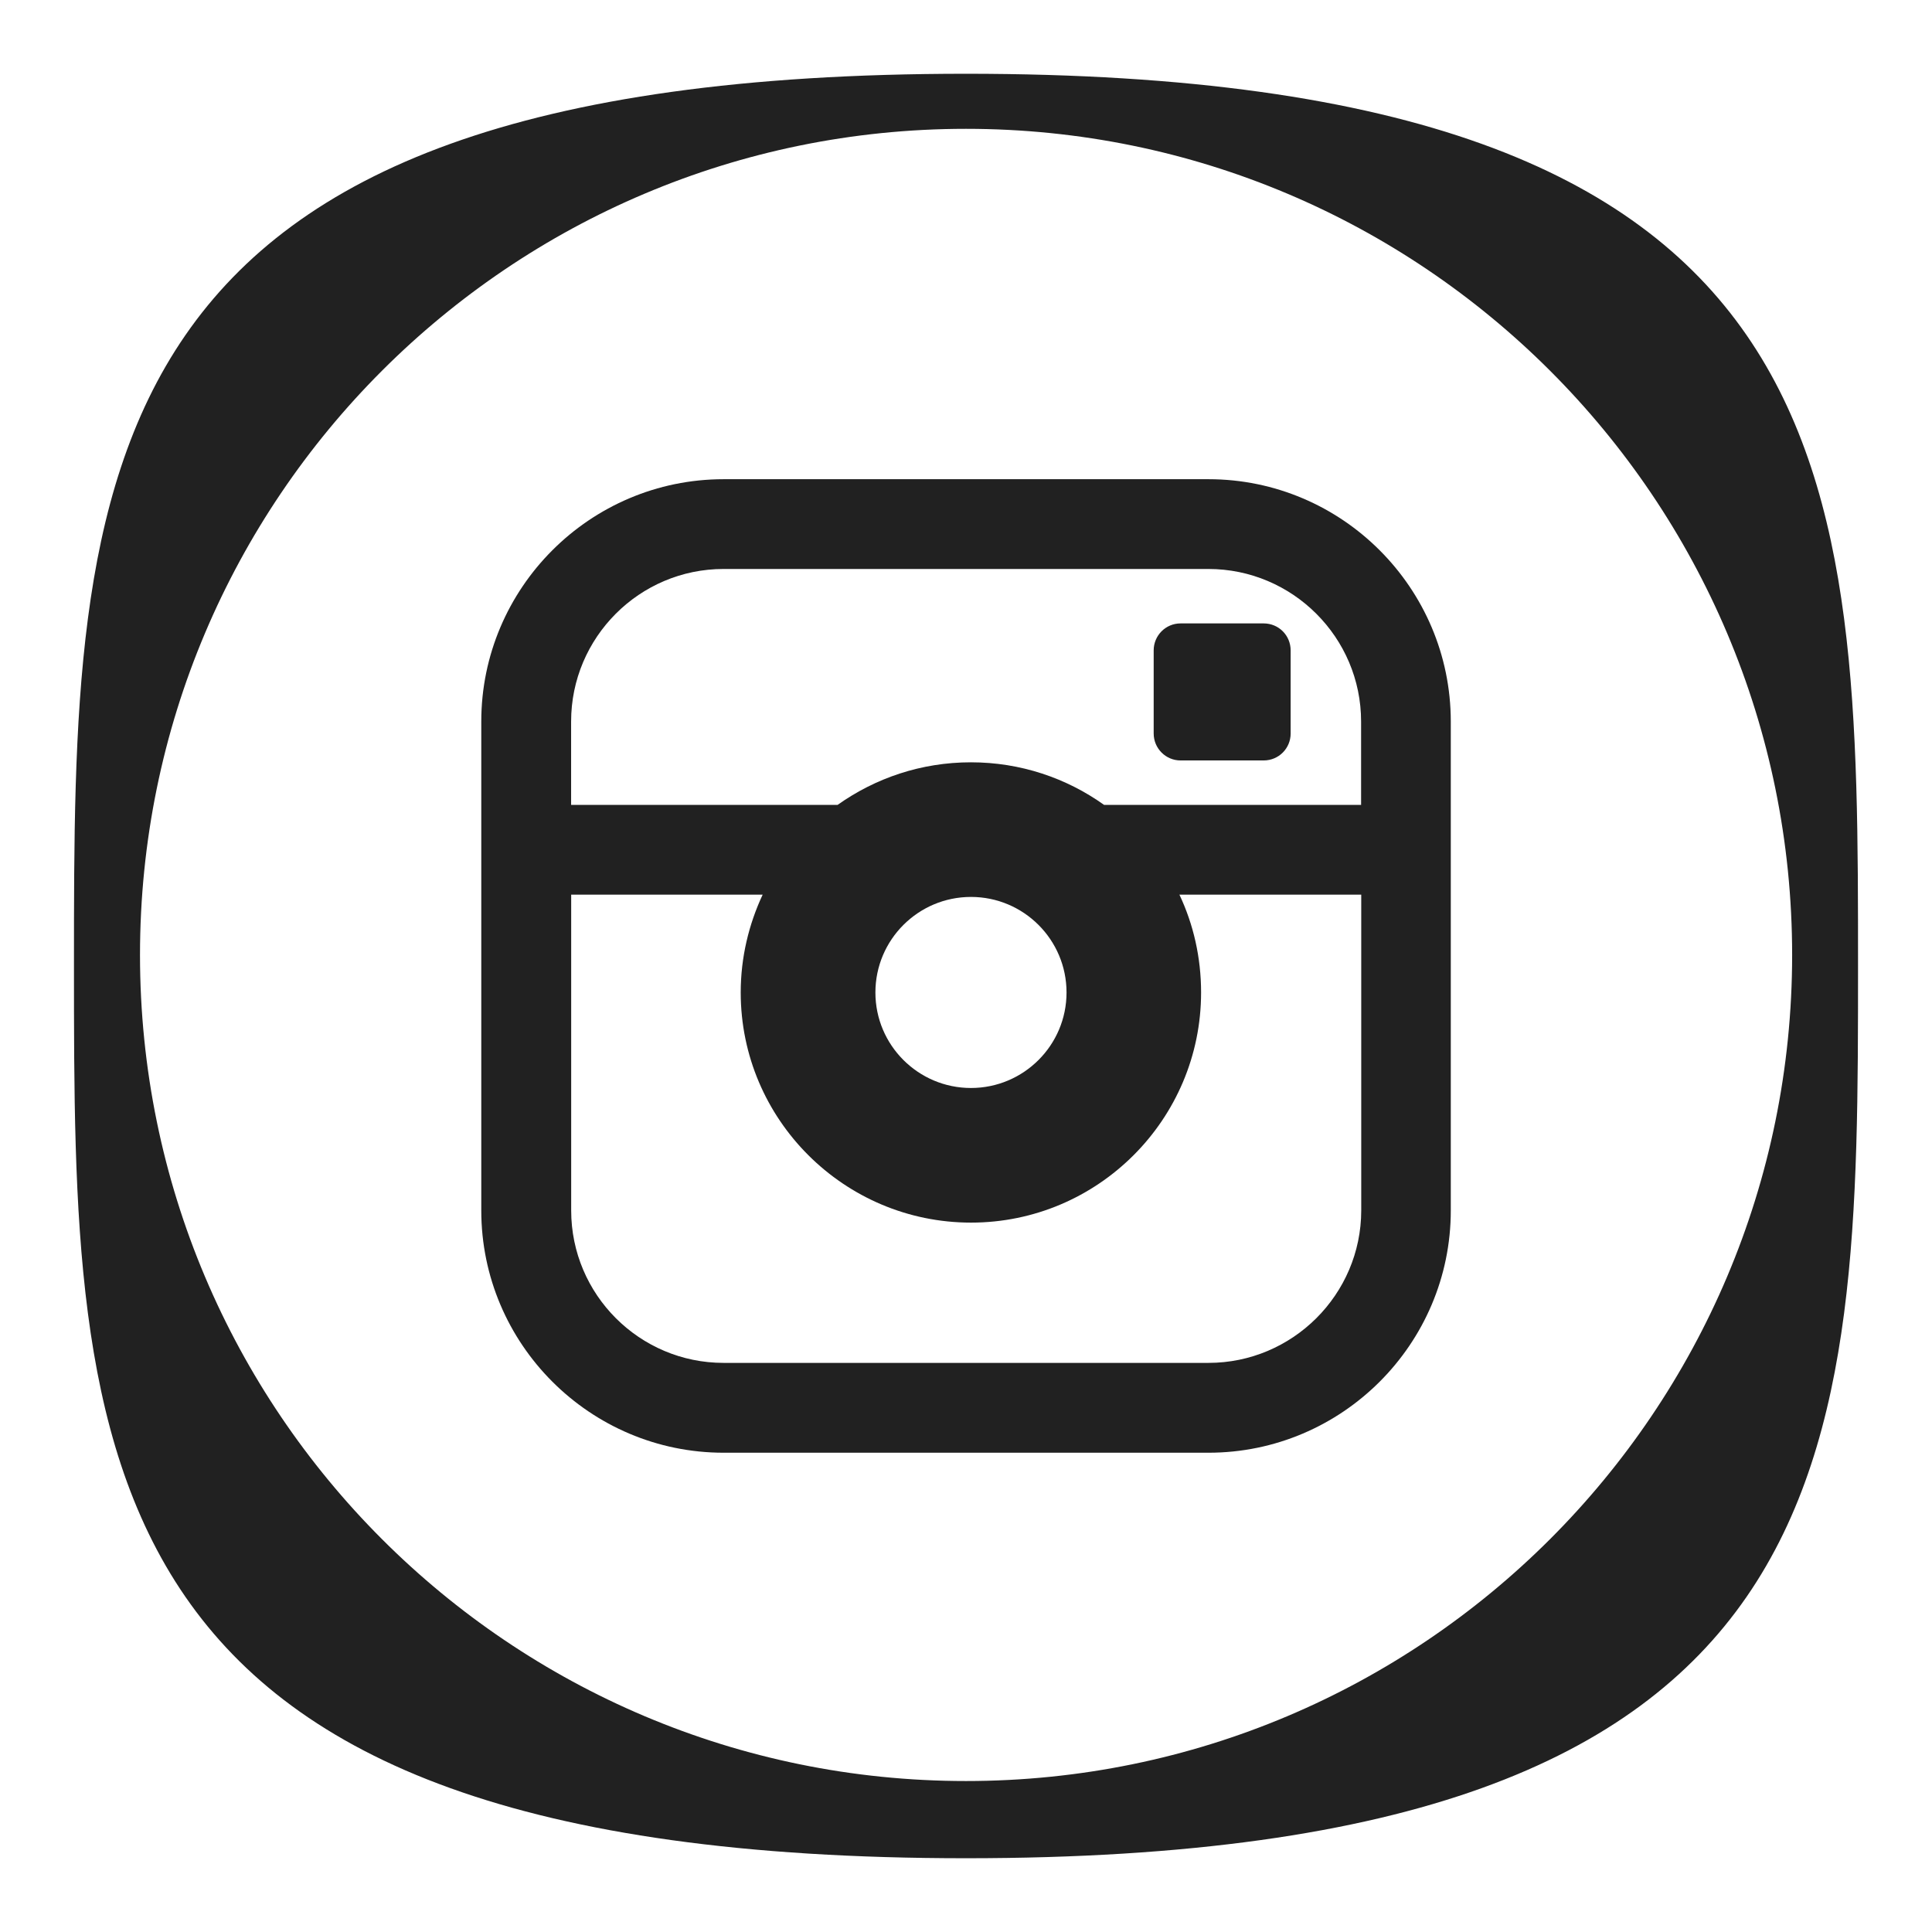 <?xml version="1.0" encoding="utf-8"?>
<!-- Generator: Adobe Illustrator 16.0.0, SVG Export Plug-In . SVG Version: 6.00 Build 0)  -->
<!DOCTYPE svg PUBLIC "-//W3C//DTD SVG 1.1//EN" "http://www.w3.org/Graphics/SVG/1.1/DTD/svg11.dtd">
<svg version="1.1" id="Layer_1" xmlns="http://www.w3.org/2000/svg" xmlns:xlink="http://www.w3.org/1999/xlink" x="0px" y="0px"
	 width="28px" height="28px" viewBox="0 0 28 28" enable-background="new 0 0 28 28" xml:space="preserve">
<g>
	<path fill-rule="evenodd" clip-rule="evenodd" fill="#212121" d="M14,1.069c-12.928,0-12.928,5.789-12.928,12.928
		c0,7.146,0,12.934,12.928,12.934s12.928-5.788,12.928-12.934C26.928,6.858,26.928,1.069,14,1.069z M14,25.812
		c-6.611,0-11.971-5.359-11.971-11.972C2.029,7.227,7.389,1.867,14,1.867S25.973,7.227,25.973,13.84
		C25.973,20.452,20.611,25.812,14,25.812z"/>
	<g>
		<path fill="#212121" d="M17.514,6.945h-7.027c-1.936,0-3.512,1.576-3.512,3.512v7.086c0,1.935,1.576,3.511,3.512,3.511h7.027
			c1.936,0,3.512-1.576,3.512-3.511v-7.086C21.025,8.521,19.449,6.945,17.514,6.945z M10.486,8.246h7.027
			c1.219,0,2.213,0.992,2.213,2.211v1.208h-3.725c-0.545-0.389-1.211-0.617-1.93-0.617c-0.721,0-1.385,0.229-1.932,0.617H8.277
			v-1.208C8.277,9.238,9.268,8.246,10.486,8.246z M15.457,14.384c0,0.764-0.621,1.384-1.385,1.384s-1.385-0.62-1.385-1.384
			c0-0.765,0.621-1.385,1.385-1.385S15.457,13.619,15.457,14.384z M17.514,19.752h-7.027c-1.219,0-2.209-0.991-2.209-2.209v-4.577
			h2.775c-0.201,0.43-0.318,0.91-0.318,1.418c0,1.838,1.498,3.335,3.338,3.335s3.334-1.497,3.334-3.335
			c0-0.508-0.111-0.988-0.314-1.418h2.635v4.577C19.727,18.761,18.732,19.752,17.514,19.752z"/>
		<path fill="#212121" d="M18.705,10.631c0,0.214-0.172,0.39-0.391,0.39h-1.205c-0.215,0-0.389-0.176-0.389-0.39V9.426
			c0-0.216,0.174-0.391,0.389-0.391h1.205c0.219,0,0.391,0.175,0.391,0.391V10.631z"/>
	</g>
</g>
</svg>
